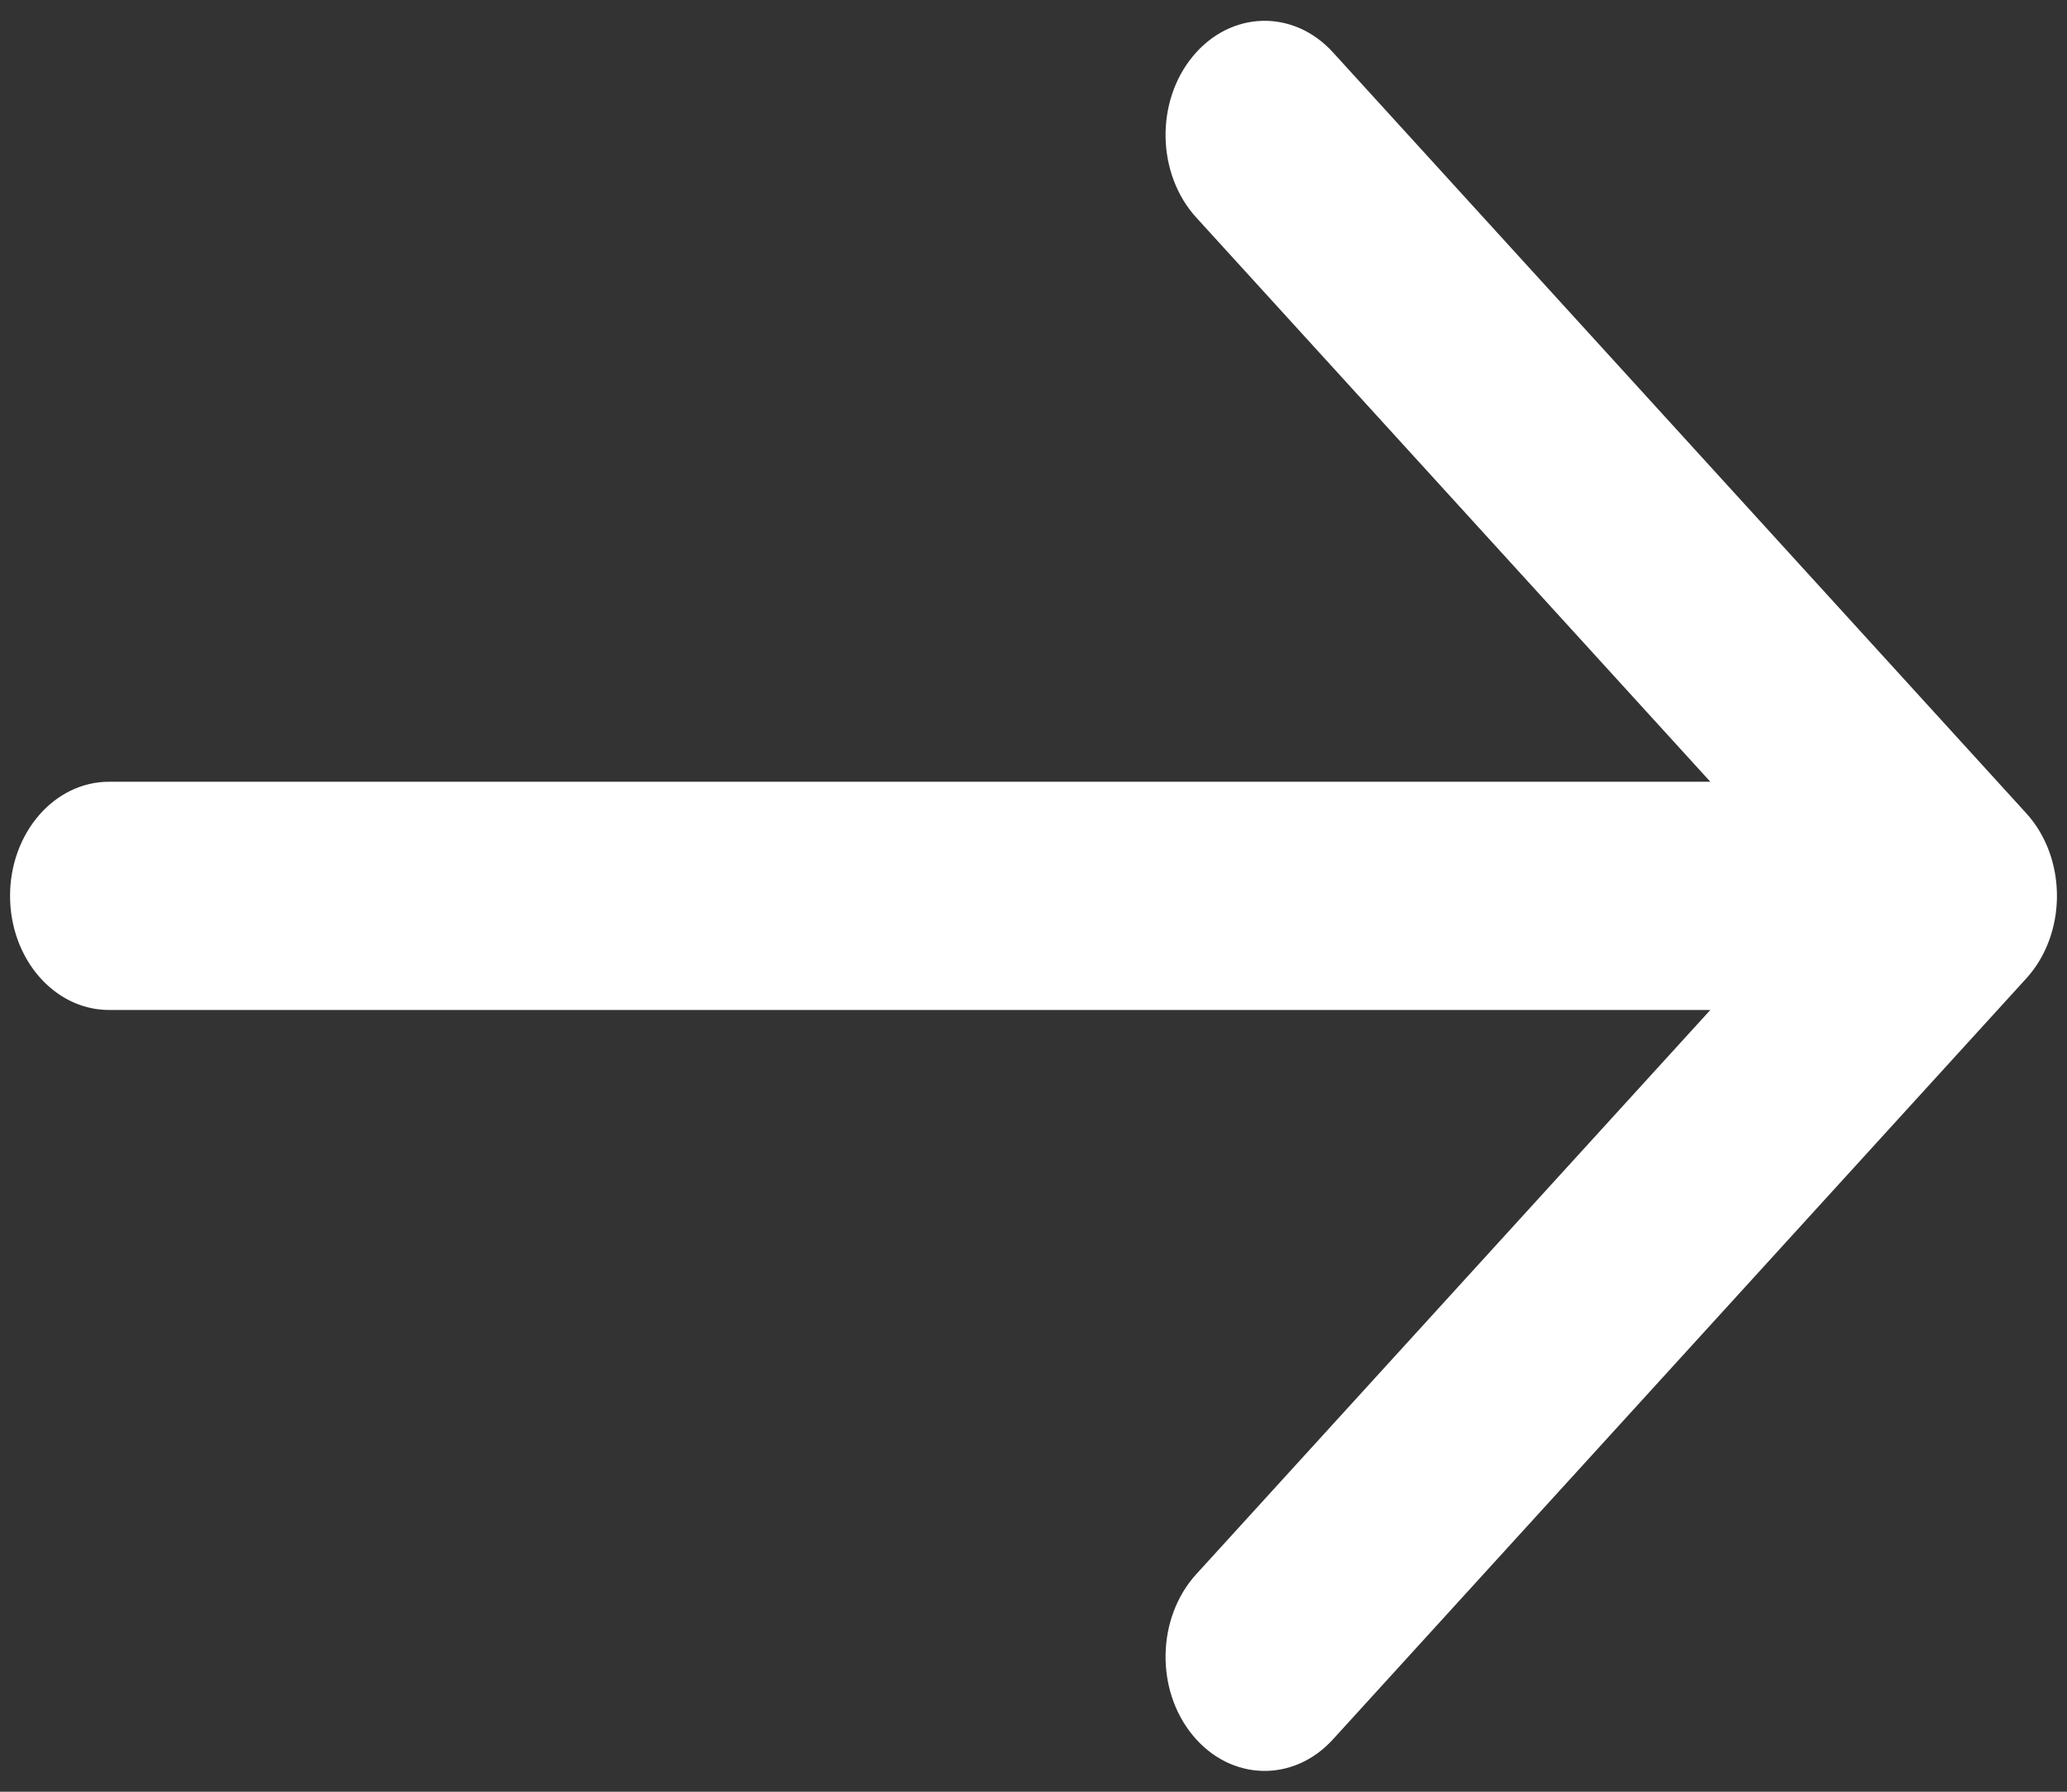<svg width="60" height="52" viewBox="0 0 60 52" fill="none" xmlns="http://www.w3.org/2000/svg">
<rect x="0" y="0" width="60" height="52" fill="#333333" stroke="none"/>
<path d="M34.726 45.685C33.576 46.946 33.531 49.043 34.627 50.368C35.722 51.693 37.541 51.744 38.691 50.482L34.726 45.685ZM58.816 28.399C59.966 27.137 60.01 25.04 58.915 23.716C57.82 22.391 56 22.339 54.851 23.601L58.816 28.399ZM54.851 28.399C56 29.66 57.82 29.609 58.915 28.284C60.01 26.96 59.966 24.863 58.816 23.601L54.851 28.399ZM38.691 1.518C37.541 0.256 35.722 0.307 34.627 1.632C33.531 2.957 33.576 5.054 34.726 6.315L38.691 1.518ZM56.833 29.312C58.421 29.312 59.708 27.829 59.708 26C59.708 24.171 58.421 22.688 56.833 22.688V29.312ZM3.167 22.688C1.579 22.688 0.292 24.171 0.292 26C0.292 27.829 1.579 29.312 3.167 29.312V22.688ZM38.691 50.482L58.816 28.399L54.851 23.601L34.726 45.685L38.691 50.482ZM58.816 23.601L38.691 1.518L34.726 6.315L54.851 28.399L58.816 23.601ZM56.833 22.688H3.167V29.312H56.833V22.688Z" fill="white"/>
</svg>

